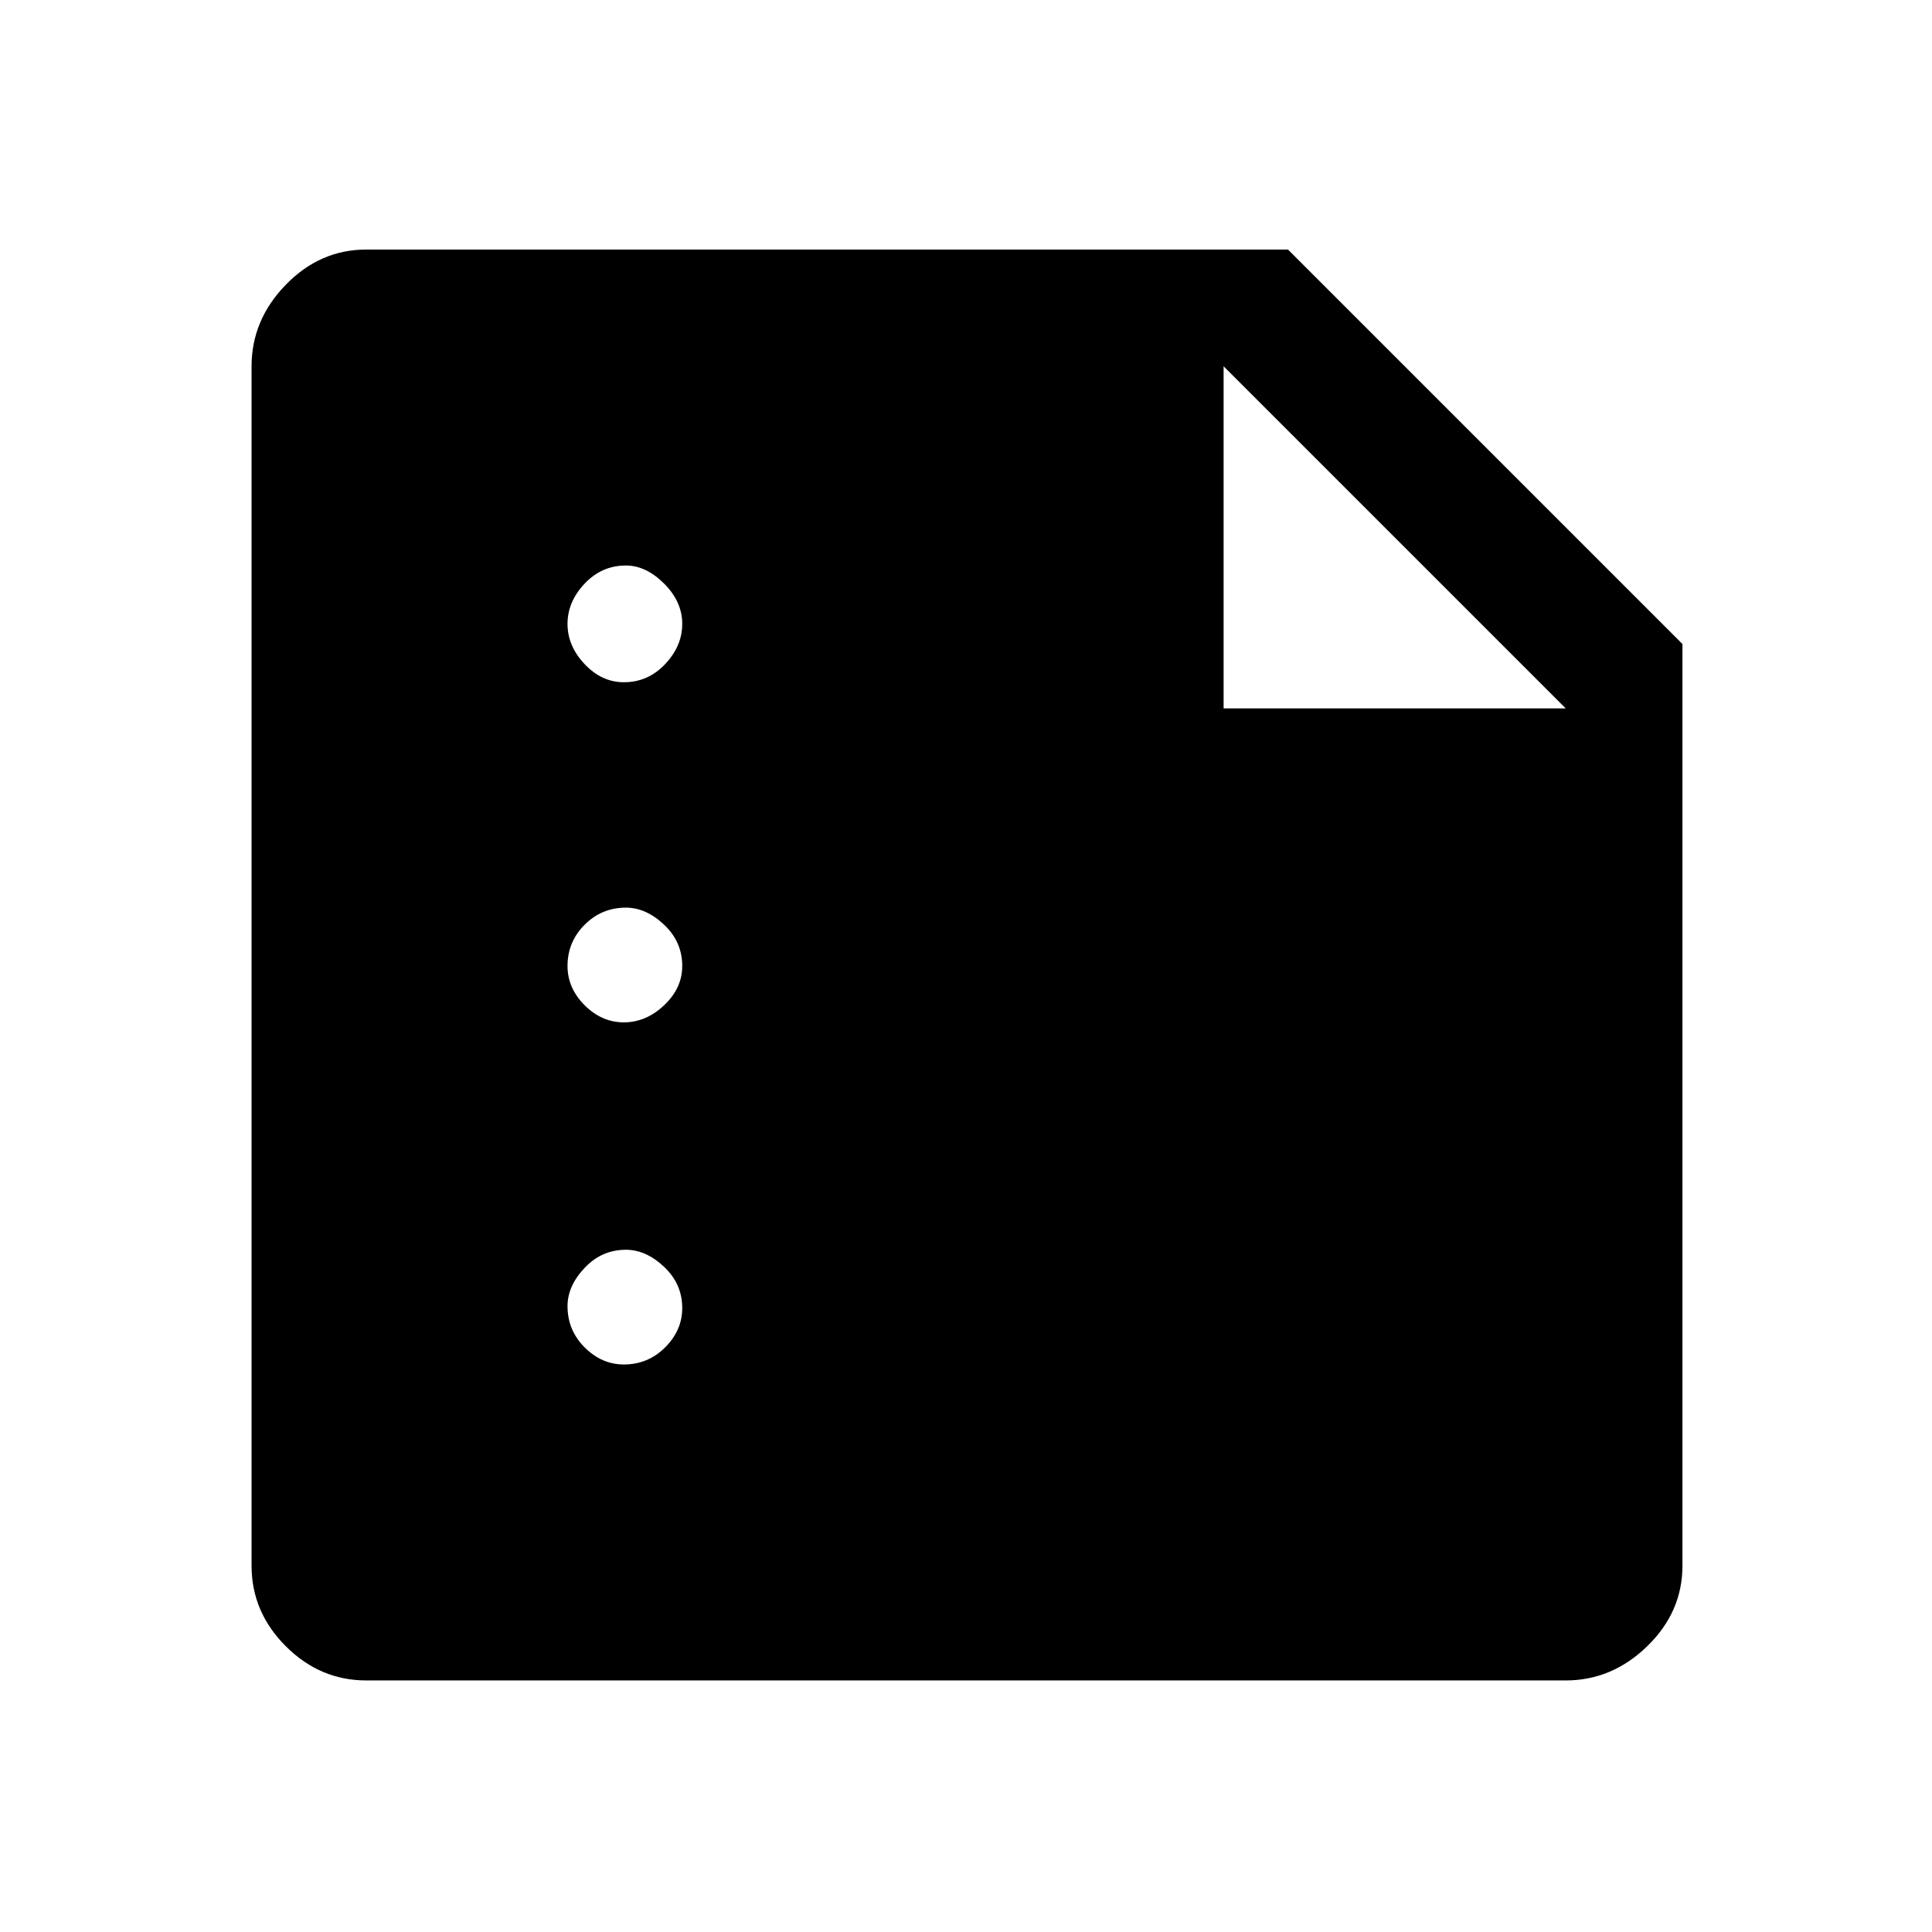 <svg xmlns="http://www.w3.org/2000/svg" height="48" width="48"><path d="M9.1 41.75Q7.95 41.75 7.1 40.9Q6.25 40.05 6.25 38.9V9.1Q6.25 7.95 7.1 7.075Q7.95 6.2 9.1 6.2H32L41.8 16V38.9Q41.8 40.05 40.925 40.9Q40.05 41.75 38.9 41.75ZM30.4 17.6H38.9L30.4 9.1ZM15.5 16.95Q16.1 16.95 16.525 16.5Q16.95 16.05 16.95 15.5Q16.95 14.95 16.5 14.5Q16.05 14.05 15.55 14.05Q14.95 14.05 14.525 14.5Q14.1 14.95 14.1 15.5Q14.1 16.05 14.525 16.5Q14.95 16.95 15.5 16.95ZM15.5 25.4Q16.05 25.4 16.5 24.975Q16.95 24.55 16.95 24Q16.95 23.4 16.5 22.975Q16.05 22.55 15.55 22.55Q14.95 22.55 14.525 22.975Q14.1 23.4 14.1 24Q14.1 24.55 14.525 24.975Q14.95 25.4 15.5 25.4ZM15.5 33.9Q16.1 33.9 16.525 33.475Q16.95 33.05 16.95 32.5Q16.95 31.9 16.5 31.475Q16.05 31.05 15.55 31.05Q14.95 31.05 14.525 31.5Q14.1 31.95 14.1 32.45Q14.1 33.05 14.525 33.475Q14.95 33.9 15.5 33.9Z"/></svg>